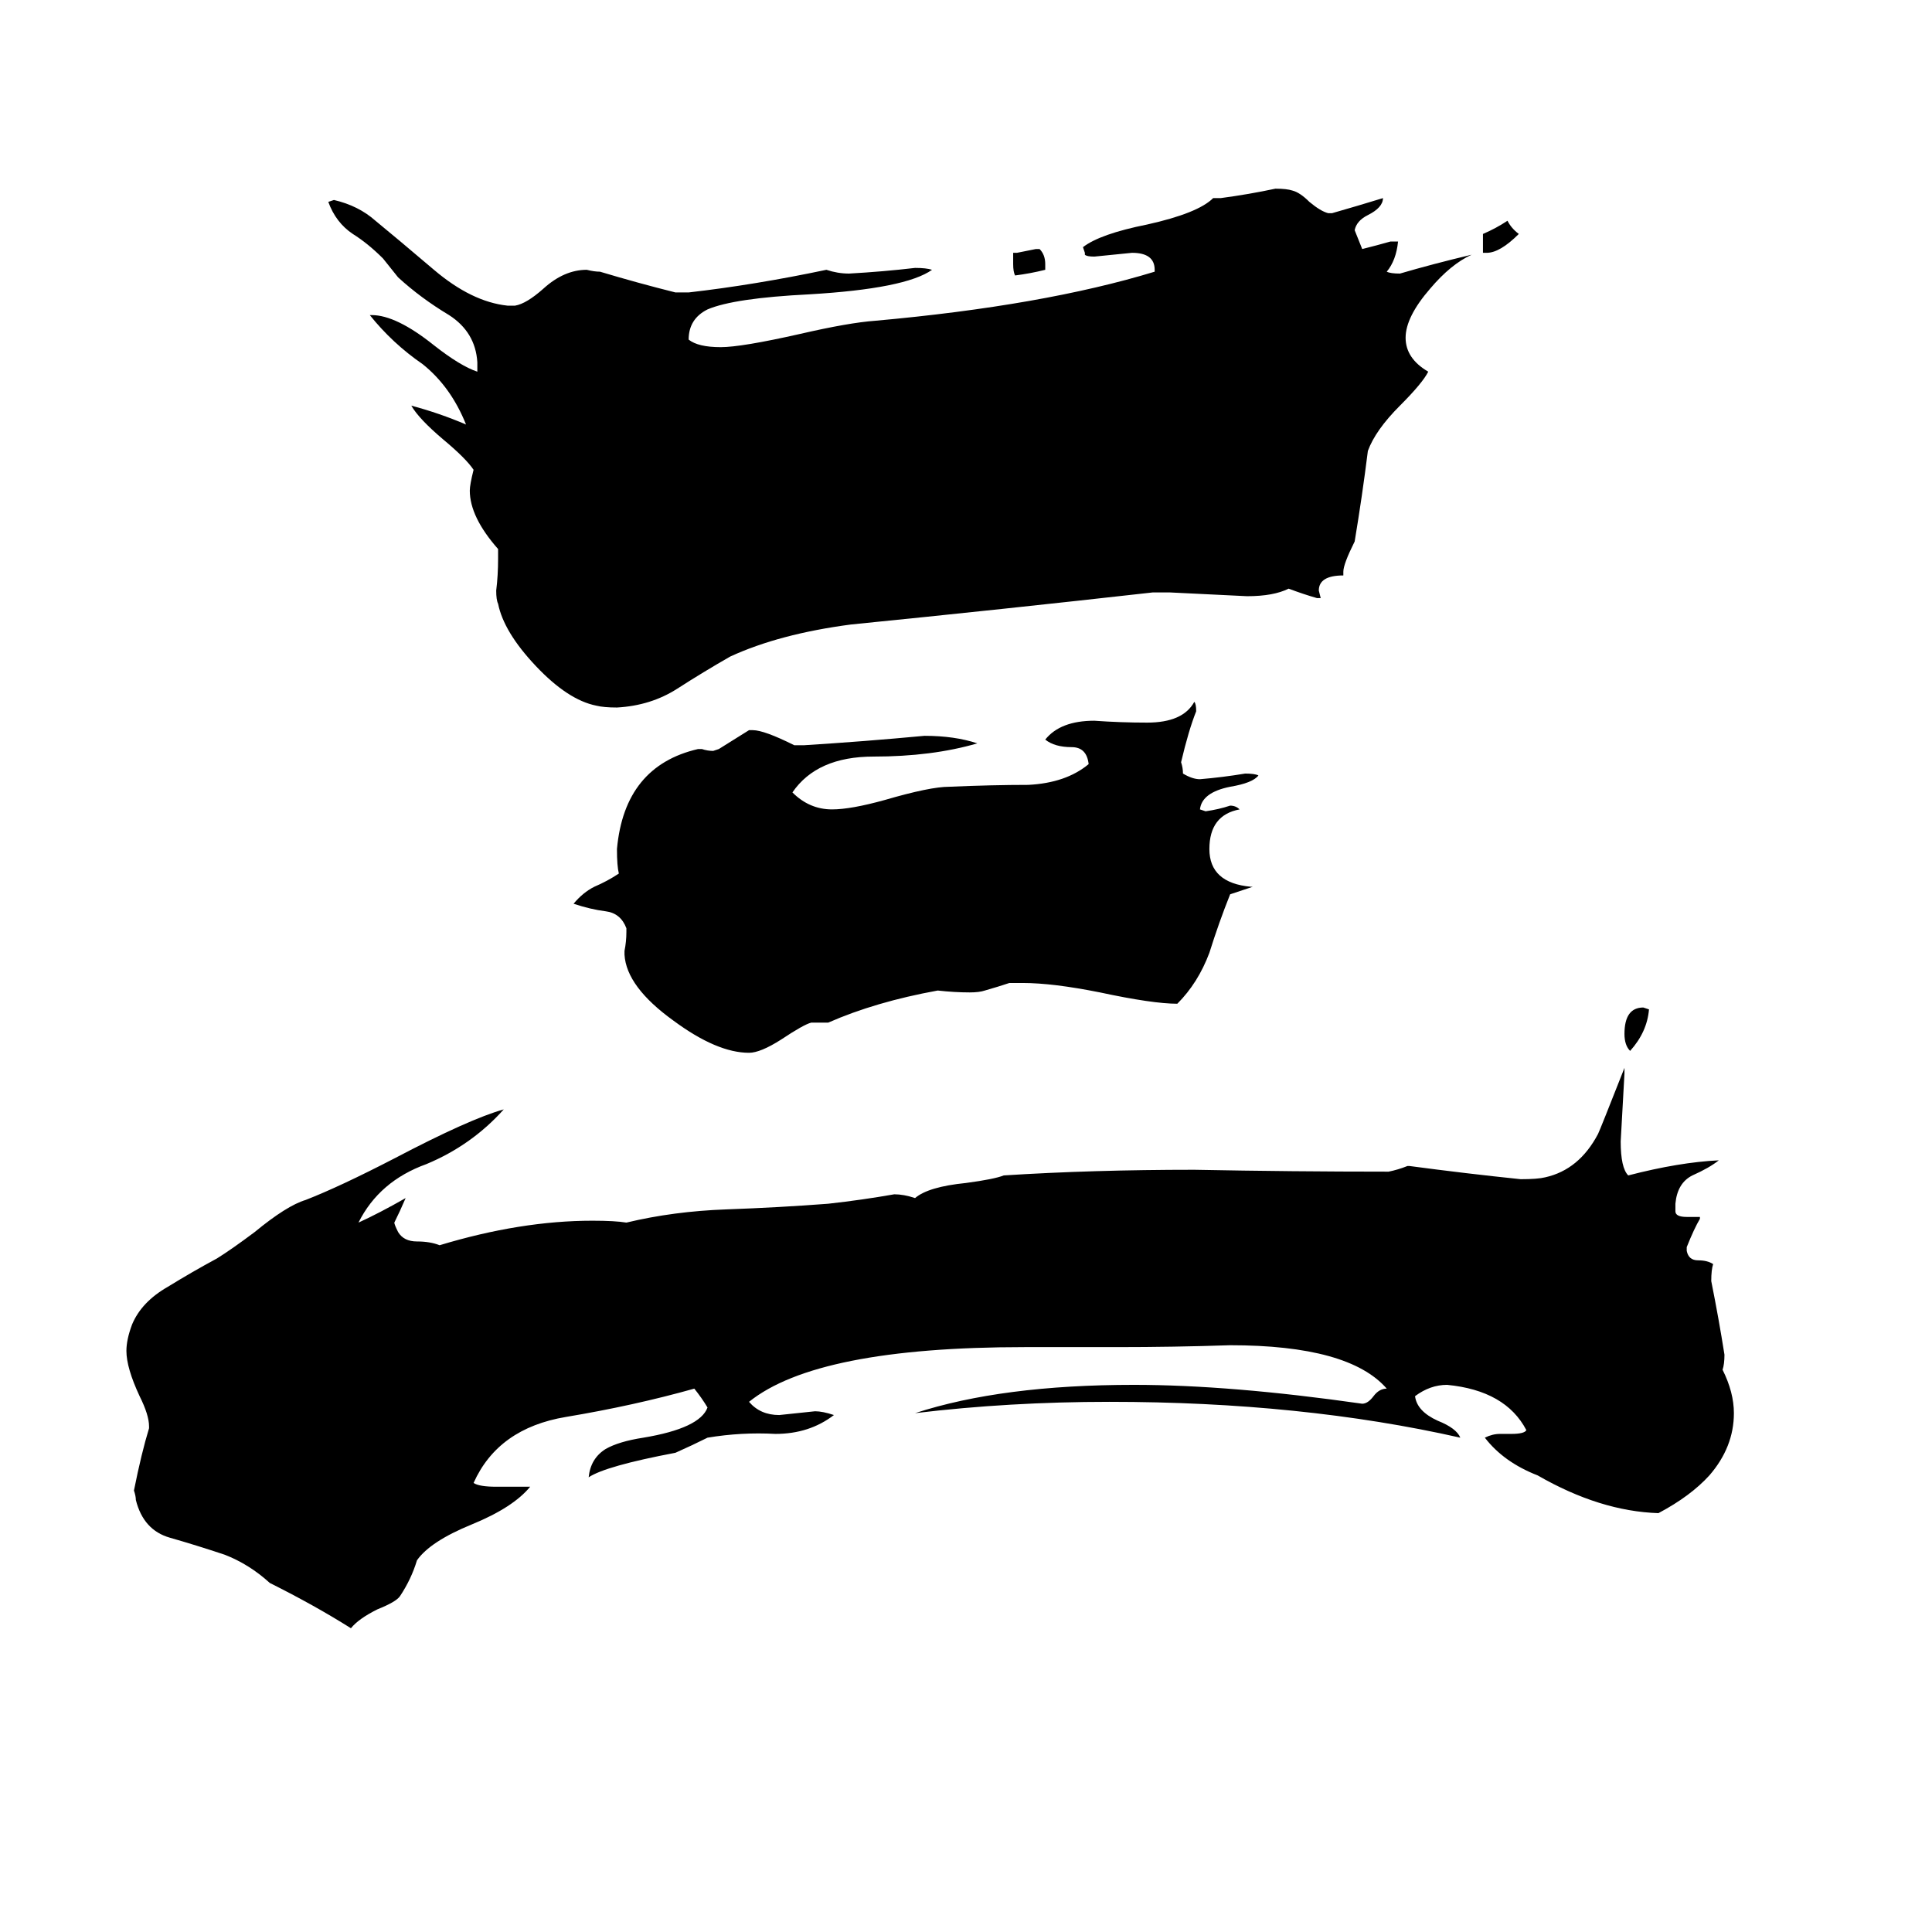 <svg xmlns="http://www.w3.org/2000/svg" viewBox="0 -800 1024 1024">
	<path fill="#000000" d="M874 -265Q873 -253 864 -243Q861 -246 861 -252Q861 -266 871 -266ZM788 -666H786V-676Q793 -679 799 -683Q801 -679 805 -676Q795 -666 788 -666ZM554 -660V-657Q546 -655 538 -654Q537 -656 537 -660V-666H539Q544 -667 549 -668H551Q554 -665 554 -660ZM663 -330H664Q658 -328 652 -326Q646 -311 641 -295Q635 -279 624 -268Q611 -268 583 -274Q558 -279 542 -279H535Q529 -277 522 -275Q519 -274 514 -274Q506 -274 497 -275Q464 -269 439 -258H430Q426 -257 414 -249Q403 -242 397 -242Q380 -242 357 -259Q332 -277 331 -294V-296Q332 -301 332 -306V-308Q329 -316 321 -317Q313 -318 304 -321Q309 -327 315 -330Q322 -333 328 -337Q327 -341 327 -350Q331 -394 370 -403H372Q375 -402 378 -402L381 -403Q389 -408 397 -413H399Q405 -413 421 -405H426Q458 -407 490 -410Q506 -410 518 -406Q494 -399 463 -399Q433 -399 420 -380Q429 -371 441 -371Q451 -371 469 -376Q493 -383 503 -383Q526 -384 545 -384Q565 -385 577 -395Q576 -404 568 -404Q559 -404 554 -408Q562 -418 580 -418Q594 -417 608 -417Q627 -417 633 -428Q634 -427 634 -423Q630 -413 626 -396Q627 -393 627 -390Q632 -387 636 -387Q648 -388 660 -390Q665 -390 667 -389Q664 -385 652 -383Q637 -380 636 -371L639 -370Q646 -371 652 -373Q655 -373 657 -371Q641 -368 641 -350Q641 -332 663 -330ZM700 -483H698Q691 -485 683 -488Q675 -484 661 -484Q641 -485 620 -486H611Q531 -477 451 -469Q413 -464 387 -452Q373 -444 359 -435Q345 -426 327 -425Q320 -425 316 -426Q301 -429 284 -447Q267 -465 264 -480Q263 -482 263 -487Q264 -495 264 -504V-509Q249 -526 249 -540Q249 -543 251 -551Q247 -557 235 -567Q222 -578 218 -585Q233 -581 247 -575Q239 -595 224 -607Q208 -618 196 -633H197Q210 -633 230 -617Q244 -606 253 -603V-608Q252 -624 238 -633Q223 -642 211 -653Q207 -658 203 -663Q195 -671 187 -676Q178 -682 174 -693L177 -694Q190 -691 199 -683Q210 -674 230 -657Q250 -640 269 -638H273Q279 -639 288 -647Q299 -657 311 -657Q315 -656 318 -656Q338 -650 358 -645H365Q400 -649 438 -657Q444 -655 450 -655Q468 -656 485 -658Q491 -658 494 -657Q480 -647 429 -644Q389 -642 375 -636Q365 -631 365 -620Q370 -616 382 -616Q393 -616 424 -623Q450 -629 464 -630Q553 -638 612 -656V-657Q612 -666 600 -666Q590 -665 580 -664Q576 -664 575 -665V-666L574 -669Q583 -676 608 -681Q635 -687 643 -695H647Q662 -697 676 -700Q682 -700 685 -699Q689 -698 694 -693Q700 -688 704 -687H706Q720 -691 733 -695Q733 -690 725 -686Q719 -683 718 -678Q720 -673 722 -668Q730 -670 737 -672H741Q740 -662 735 -656Q737 -655 742 -655Q759 -660 780 -665Q769 -660 758 -647Q745 -632 745 -621Q745 -610 757 -603Q754 -597 742 -585Q729 -572 725 -561Q722 -537 718 -513Q712 -501 712 -497V-495Q699 -495 699 -487ZM894 -139V-137Q895 -132 900 -132Q905 -132 908 -130Q907 -127 907 -121Q911 -101 914 -82Q914 -77 913 -74Q919 -62 919 -51Q919 -33 906 -18Q896 -7 879 2Q848 1 815 -18Q797 -25 787 -38Q791 -40 795 -40H801Q808 -40 809 -42Q798 -63 767 -66Q758 -66 750 -60Q751 -52 762 -47Q772 -43 774 -38Q690 -57 588 -57Q535 -57 485 -51Q531 -66 601 -66Q652 -66 722 -56Q725 -56 728 -60Q731 -64 735 -64Q715 -87 652 -87Q622 -86 592 -86H543Q433 -86 397 -57Q403 -50 413 -50Q423 -51 432 -52Q436 -52 442 -50Q429 -40 411 -40Q393 -41 375 -38Q367 -34 358 -30Q321 -23 312 -17Q313 -27 321 -32Q328 -36 341 -38Q371 -43 375 -54Q372 -59 368 -64Q336 -55 300 -49Q264 -43 251 -14Q254 -12 263 -12H281Q272 -1 250 8Q228 17 221 27Q218 37 212 46Q210 49 200 53Q190 58 186 63Q167 51 143 39Q132 29 119 24Q104 19 90 15Q76 11 72 -5Q72 -7 71 -10Q75 -30 79 -43V-44Q79 -50 74 -60Q67 -75 67 -84Q67 -90 70 -98Q75 -110 89 -118Q102 -126 115 -133Q123 -138 135 -147Q152 -161 162 -164Q180 -171 209 -186Q249 -207 267 -212Q250 -193 226 -183Q201 -174 190 -152Q201 -157 215 -165Q212 -158 209 -152Q209 -151 211 -147Q214 -142 221 -142Q228 -142 233 -140Q276 -153 314 -153Q326 -153 332 -152Q357 -158 385 -159Q413 -160 439 -162Q457 -164 474 -167Q479 -167 485 -165Q492 -171 512 -173Q527 -175 532 -177Q579 -180 633 -180Q685 -179 736 -179Q741 -180 746 -182H747Q777 -178 806 -175Q815 -175 819 -176Q837 -180 847 -199Q848 -201 861 -234V-231Q860 -213 859 -195Q859 -181 863 -177Q890 -184 911 -185Q906 -181 897 -177Q889 -173 888 -162V-158Q888 -155 894 -155H901V-154Q898 -149 894 -139Z"/>
</svg>